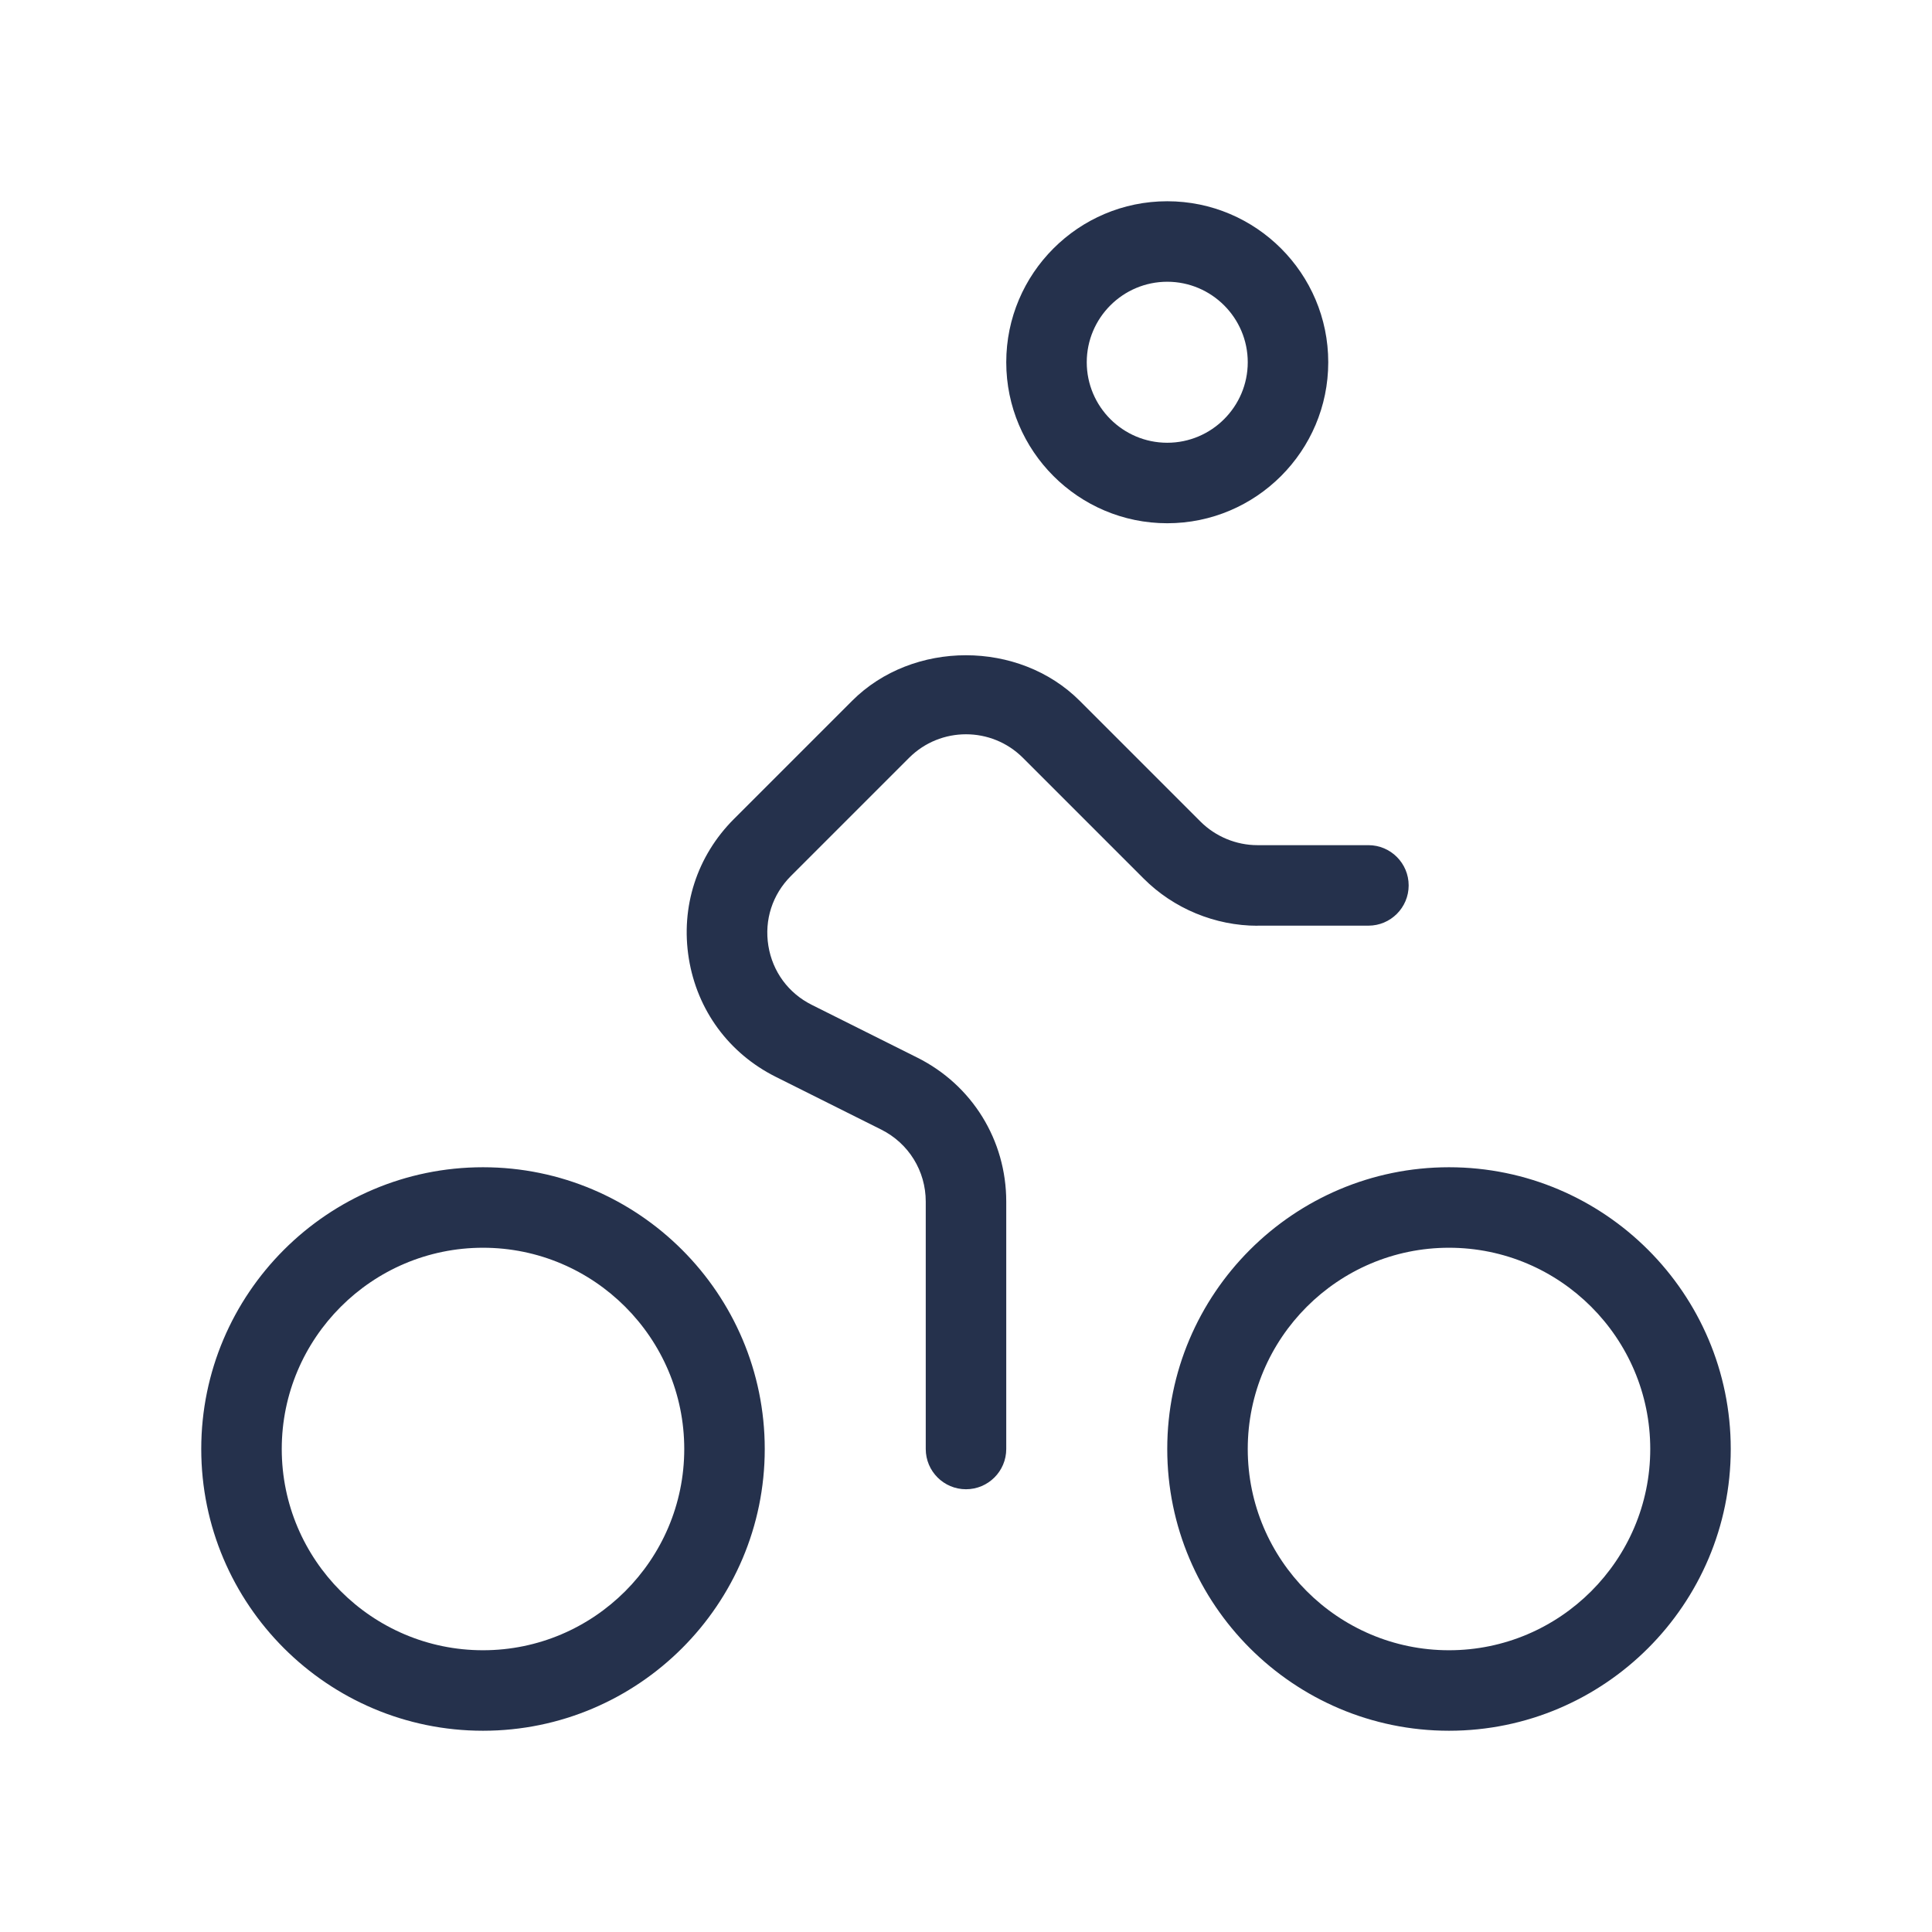 <?xml version="1.0" encoding="UTF-8"?>
<svg id="_07-Sports_Fitness" data-name="07-Sports &amp;amp; Fitness" xmlns="http://www.w3.org/2000/svg" viewBox="0 0 24 24">
  <defs>
    <style>
      .cls-1 {
        fill: #25314c;
      }
    </style>
  </defs>
  <g id="cycling">
    <path id="cycling-2" data-name="cycling" class="cls-1" d="m14.5,6.5c1.103,0,2-.897,2-2s-.897-2-2-2-2,.897-2,2,.897,2,2,2Zm0-3c.551,0,1,.449,1,1s-.449,1-1,1-1-.449-1-1,.449-1,1-1Zm1.121,8c-.526,0-1.042-.213-1.414-.586l-1.5-1.5c-.39-.39-1.024-.39-1.414,0l-1.468,1.468c-.23.23-.332.546-.28.867.052.321.249.589.54.734l1.31.655c.682.341,1.105,1.026,1.105,1.789v3.073c0,.276-.224.5-.5.5s-.5-.224-.5-.5v-3.073c0-.381-.212-.724-.553-.895l-1.31-.655c-.582-.291-.976-.827-1.08-1.469s.1-1.274.56-1.734l1.468-1.468c.755-.755,2.073-.755,2.828,0l1.5,1.5c.186.186.444.293.707.293h1.379c.276,0,.5.224.5.5s-.224.5-.5.5h-1.379Zm2.379,3c-1.93,0-3.5,1.57-3.5,3.5s1.57,3.5,3.5,3.5,3.5-1.57,3.5-3.5-1.57-3.5-3.5-3.5Zm0,6c-1.378,0-2.5-1.122-2.5-2.5s1.122-2.5,2.5-2.5,2.5,1.122,2.5,2.5-1.122,2.5-2.5,2.5Zm-12-6c-1.93,0-3.5,1.57-3.5,3.5s1.57,3.5,3.5,3.5,3.5-1.57,3.5-3.5-1.57-3.5-3.5-3.5Zm0,6c-1.378,0-2.5-1.122-2.5-2.5s1.122-2.5,2.5-2.5,2.5,1.122,2.5,2.5-1.122,2.5-2.5,2.5Z"/>
  </g>
</svg>